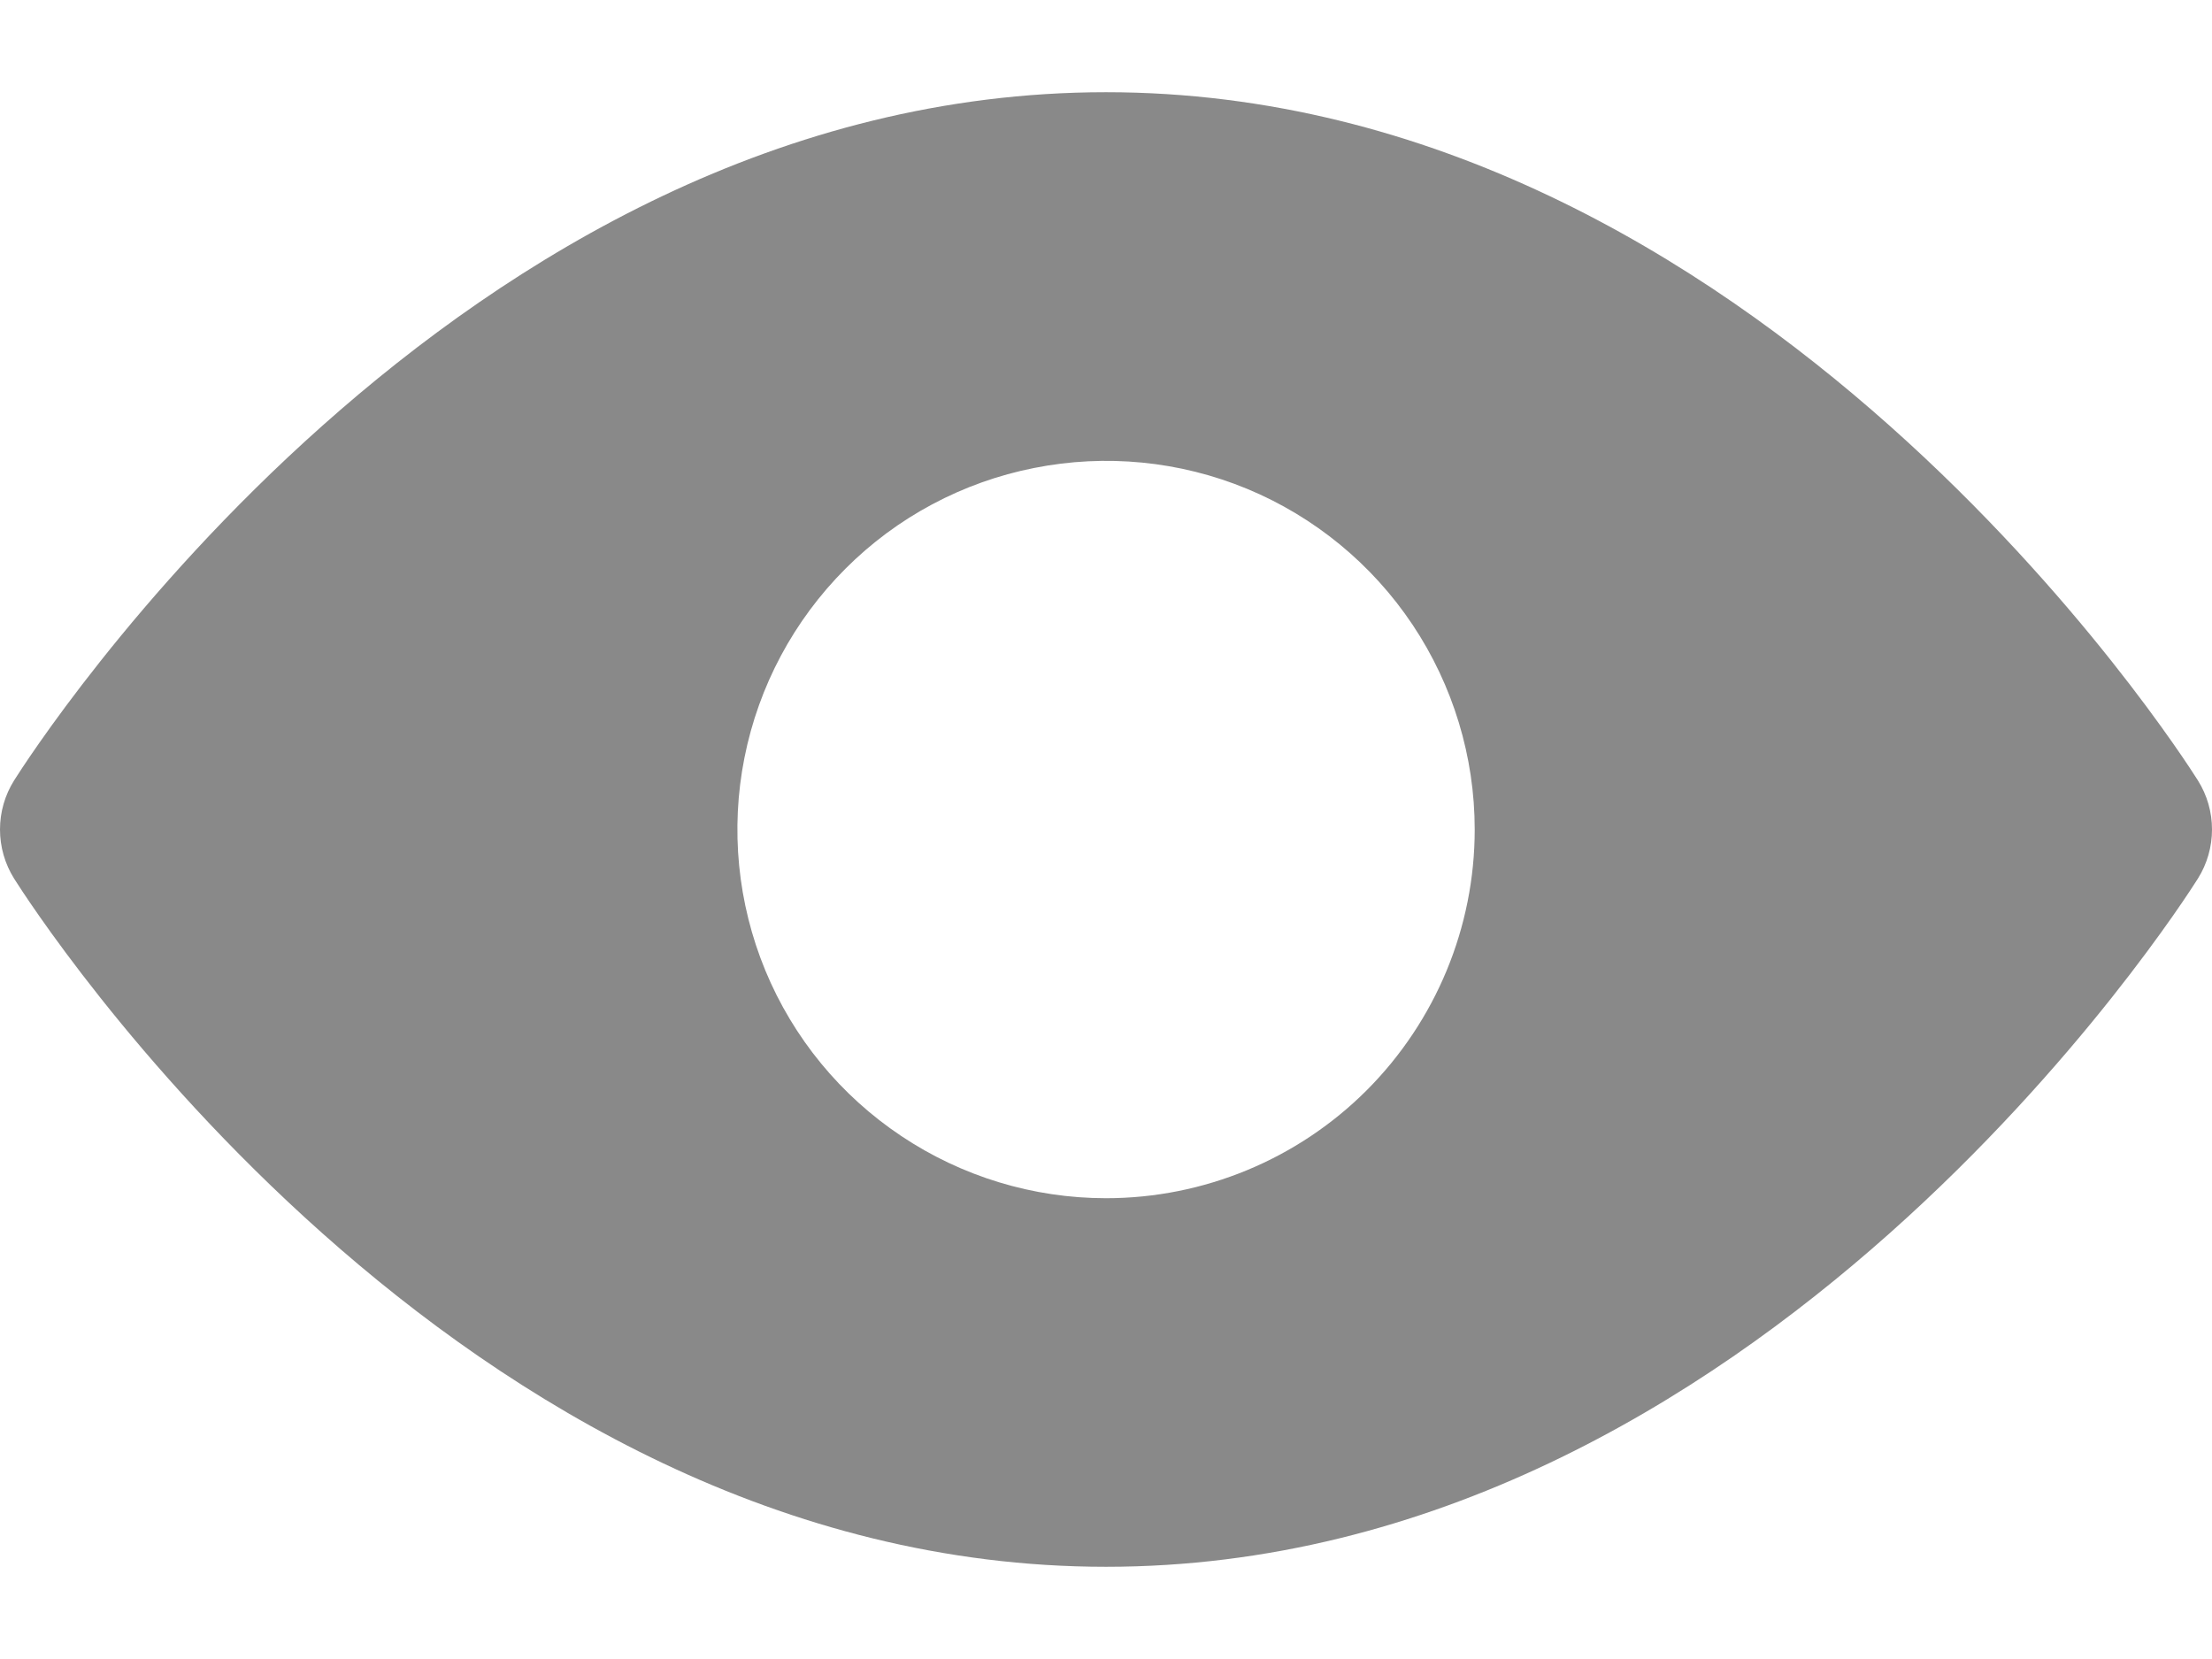 <svg width="16" height="12" viewBox="0 0 16 12" fill="none" xmlns="http://www.w3.org/2000/svg">
<path d="M15.898 5.645C15.77 5.442 12.714 0.667 8 0.667C3.286 0.667 0.23 5.442 0.102 5.645C0.035 5.752 0 5.874 0 6C0 6.125 0.035 6.248 0.102 6.355C0.23 6.558 3.286 11.333 8 11.333C12.714 11.333 15.77 6.558 15.898 6.355C15.965 6.248 16 6.125 16 6C16 5.874 15.965 5.752 15.898 5.645V5.645ZM8 8.667C7.473 8.667 6.957 8.51 6.519 8.217C6.08 7.924 5.738 7.508 5.536 7.02C5.335 6.533 5.282 5.997 5.385 5.48C5.488 4.962 5.742 4.487 6.115 4.114C6.487 3.741 6.963 3.487 7.48 3.385C7.997 3.282 8.533 3.334 9.021 3.536C9.508 3.738 9.924 4.08 10.217 4.518C10.51 4.957 10.667 5.473 10.667 6C10.667 6.707 10.386 7.385 9.886 7.886C9.386 8.386 8.707 8.667 8 8.667Z" fill="#898989"/>
</svg>
